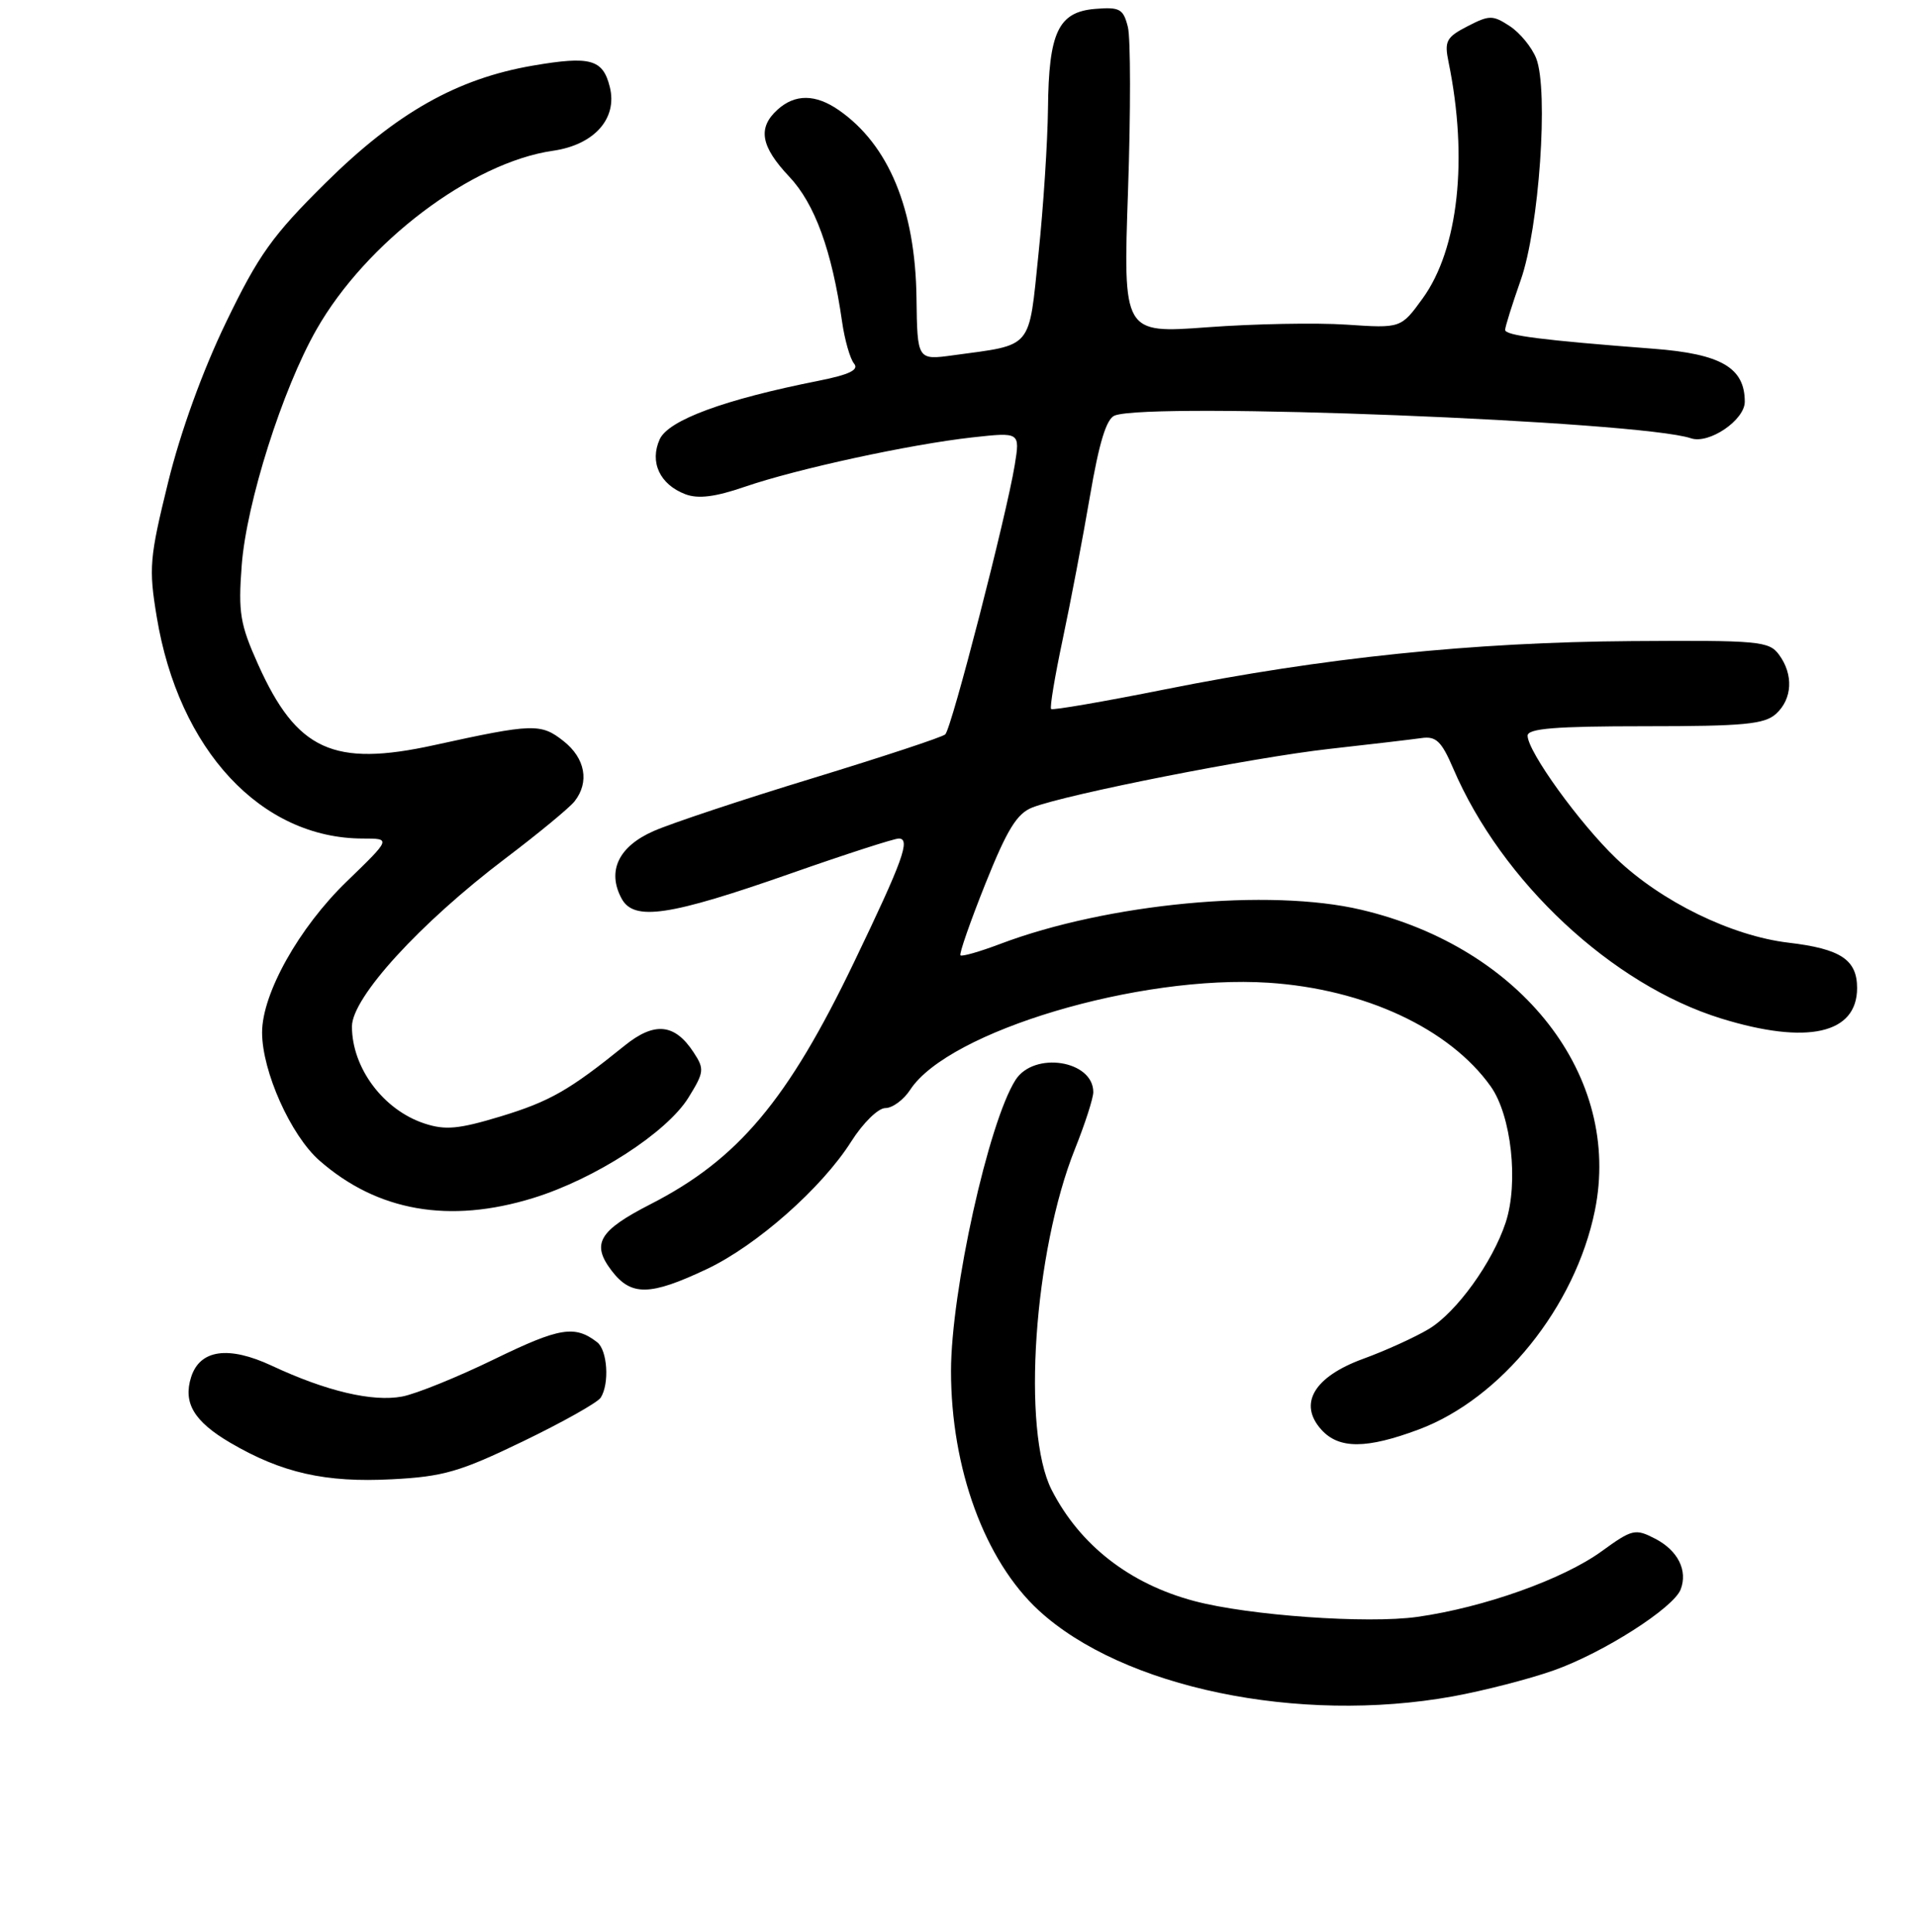 <?xml version="1.0" encoding="UTF-8" standalone="no"?>
<!DOCTYPE svg PUBLIC "-//W3C//DTD SVG 1.1//EN" "http://www.w3.org/Graphics/SVG/1.1/DTD/svg11.dtd" >
<svg xmlns="http://www.w3.org/2000/svg" xmlns:xlink="http://www.w3.org/1999/xlink" version="1.1" viewBox="0 0 256 258">
 <g >
 <path fill="currentColor"
d=" M 194.00 226.58 C 198.12 225.83 204.20 224.27 207.50 223.10 C 214.09 220.77 223.49 214.77 224.44 212.29 C 225.41 209.76 224.07 207.09 221.04 205.52 C 218.37 204.14 217.98 204.23 213.87 207.21 C 208.72 210.94 198.14 214.71 189.27 215.96 C 182.61 216.90 166.79 215.78 159.51 213.85 C 150.86 211.56 144.20 206.37 140.44 199.00 C 136.42 191.13 138.06 167.19 143.56 153.44 C 144.90 150.09 146.00 146.68 146.00 145.87 C 146.00 141.62 138.08 140.38 135.61 144.25 C 132.02 149.88 127.01 172.49 127.00 183.11 C 127.00 196.13 131.50 208.44 138.71 215.09 C 149.92 225.42 173.39 230.30 194.00 226.58 Z  M 69.83 192.52 C 75.13 189.96 79.81 187.33 80.22 186.68 C 81.41 184.81 81.12 180.34 79.75 179.28 C 76.77 176.97 74.74 177.30 66.10 181.50 C 61.14 183.92 55.56 186.18 53.70 186.53 C 49.74 187.27 43.58 185.82 36.31 182.42 C 30.51 179.71 26.69 180.25 25.52 183.94 C 24.43 187.38 25.91 189.86 30.75 192.70 C 37.63 196.73 43.45 198.05 52.35 197.58 C 59.20 197.23 61.43 196.58 69.83 192.52 Z  M 189.46 190.93 C 200.50 186.80 210.36 174.54 212.98 161.70 C 216.63 143.79 203.26 126.57 181.77 121.51 C 169.49 118.61 147.88 120.66 133.56 126.08 C 130.84 127.11 128.46 127.79 128.26 127.60 C 128.07 127.40 129.57 123.10 131.59 118.04 C 134.51 110.75 135.81 108.64 137.89 107.84 C 142.56 106.05 167.25 101.18 177.50 100.03 C 183.00 99.42 188.55 98.76 189.84 98.58 C 191.77 98.30 192.50 99.00 194.06 102.63 C 200.55 117.79 215.28 131.53 229.86 136.04 C 241.34 139.58 248.00 138.09 248.00 131.97 C 248.00 128.18 245.80 126.73 238.84 125.91 C 231.24 125.01 221.84 120.42 215.84 114.67 C 210.92 109.96 204.00 100.37 204.00 98.26 C 204.00 97.30 207.71 97.00 219.67 97.00 C 232.85 97.00 235.63 96.74 237.17 95.35 C 239.36 93.36 239.53 90.10 237.57 87.44 C 236.24 85.63 234.89 85.51 217.82 85.63 C 196.65 85.78 176.73 87.84 155.61 92.07 C 147.42 93.71 140.56 94.89 140.37 94.70 C 140.17 94.50 140.87 90.33 141.91 85.42 C 142.95 80.52 144.59 71.91 145.55 66.30 C 146.78 59.10 147.75 55.93 148.86 55.50 C 153.67 53.66 219.04 56.24 225.81 58.54 C 228.22 59.36 233.00 56.11 233.00 53.66 C 233.00 49.11 229.84 47.27 220.81 46.58 C 205.84 45.43 201.00 44.81 201.00 44.06 C 201.00 43.65 201.94 40.66 203.08 37.41 C 205.54 30.46 206.82 12.07 205.15 7.80 C 204.57 6.32 202.98 4.38 201.62 3.49 C 199.34 2.00 198.90 2.00 195.97 3.51 C 193.13 4.98 192.86 5.49 193.45 8.33 C 196.08 21.18 194.76 33.27 189.99 39.85 C 187.09 43.85 187.09 43.85 179.80 43.36 C 175.78 43.09 167.43 43.25 161.24 43.71 C 149.98 44.54 149.98 44.54 150.64 25.44 C 151.00 14.94 150.99 5.11 150.62 3.61 C 150.01 1.18 149.54 0.92 146.24 1.19 C 141.33 1.60 140.05 4.31 139.95 14.50 C 139.90 18.90 139.34 27.64 138.68 33.93 C 137.35 46.80 138.03 45.99 127.31 47.45 C 122.50 48.11 122.50 48.11 122.39 39.80 C 122.24 27.94 118.69 19.35 112.03 14.72 C 108.91 12.55 106.17 12.53 103.83 14.65 C 101.15 17.08 101.58 19.55 105.40 23.60 C 108.81 27.21 111.09 33.47 112.45 42.95 C 112.80 45.40 113.52 47.92 114.05 48.56 C 114.75 49.40 113.43 50.04 109.26 50.87 C 96.72 53.36 89.27 56.11 88.10 58.67 C 86.72 61.72 88.11 64.71 91.52 66.01 C 93.23 66.66 95.50 66.38 99.45 65.02 C 106.40 62.63 121.51 59.35 129.86 58.42 C 136.22 57.72 136.22 57.72 135.51 62.11 C 134.42 68.80 127.07 97.34 126.23 98.09 C 125.83 98.46 117.85 101.09 108.50 103.95 C 99.15 106.80 89.60 109.98 87.29 111.00 C 82.60 113.06 81.04 116.34 83.00 120.00 C 84.64 123.07 89.34 122.37 105.70 116.63 C 112.96 114.08 119.41 112.00 120.02 112.00 C 121.64 112.00 120.59 114.91 114.06 128.50 C 105.19 146.97 98.58 154.84 86.89 160.83 C 79.96 164.38 78.94 166.12 81.67 169.71 C 84.28 173.14 86.79 173.10 94.40 169.50 C 101.06 166.35 109.77 158.65 113.68 152.46 C 115.24 150.00 117.27 148.00 118.23 148.00 C 119.18 148.00 120.68 146.90 121.56 145.54 C 126.68 137.73 152.11 130.14 169.40 131.26 C 182.24 132.10 193.58 137.39 199.07 145.10 C 201.83 148.98 202.82 157.97 201.07 163.29 C 199.31 168.62 194.51 175.27 190.82 177.50 C 188.99 178.60 185.04 180.40 182.02 181.50 C 175.45 183.90 173.34 187.51 176.47 190.97 C 178.81 193.55 182.48 193.54 189.46 190.93 Z  M 71.22 160.01 C 79.47 157.46 89.06 151.26 91.94 146.60 C 94.04 143.20 94.09 142.78 92.62 140.55 C 90.10 136.70 87.39 136.44 83.40 139.67 C 76.01 145.64 73.41 147.12 66.84 149.12 C 61.25 150.81 59.47 150.98 56.68 150.06 C 51.19 148.25 47.00 142.64 47.00 137.10 C 47.00 133.24 56.07 123.31 67.50 114.65 C 71.90 111.32 76.05 107.89 76.72 107.04 C 78.75 104.47 78.16 101.27 75.25 98.98 C 72.23 96.59 71.17 96.63 58.00 99.52 C 44.52 102.48 39.62 100.23 34.46 88.73 C 32.06 83.38 31.80 81.82 32.28 75.50 C 32.91 67.17 37.71 52.00 42.26 44.02 C 48.88 32.37 62.99 21.70 73.83 20.14 C 79.36 19.35 82.50 15.82 81.43 11.60 C 80.51 7.91 78.84 7.45 71.18 8.76 C 61.03 10.50 52.95 15.07 43.50 24.41 C 36.38 31.45 34.54 34.03 30.19 43.04 C 27.07 49.49 24.10 57.69 22.45 64.42 C 19.97 74.50 19.85 75.88 20.93 82.39 C 23.86 100.17 34.87 112.00 48.48 112.00 C 52.23 112.00 52.23 112.00 46.29 117.75 C 39.93 123.90 35.00 132.71 35.00 137.90 C 35.00 143.09 38.83 151.65 42.66 155.01 C 50.39 161.79 60.00 163.48 71.22 160.01 Z "/>
</g>
</svg>